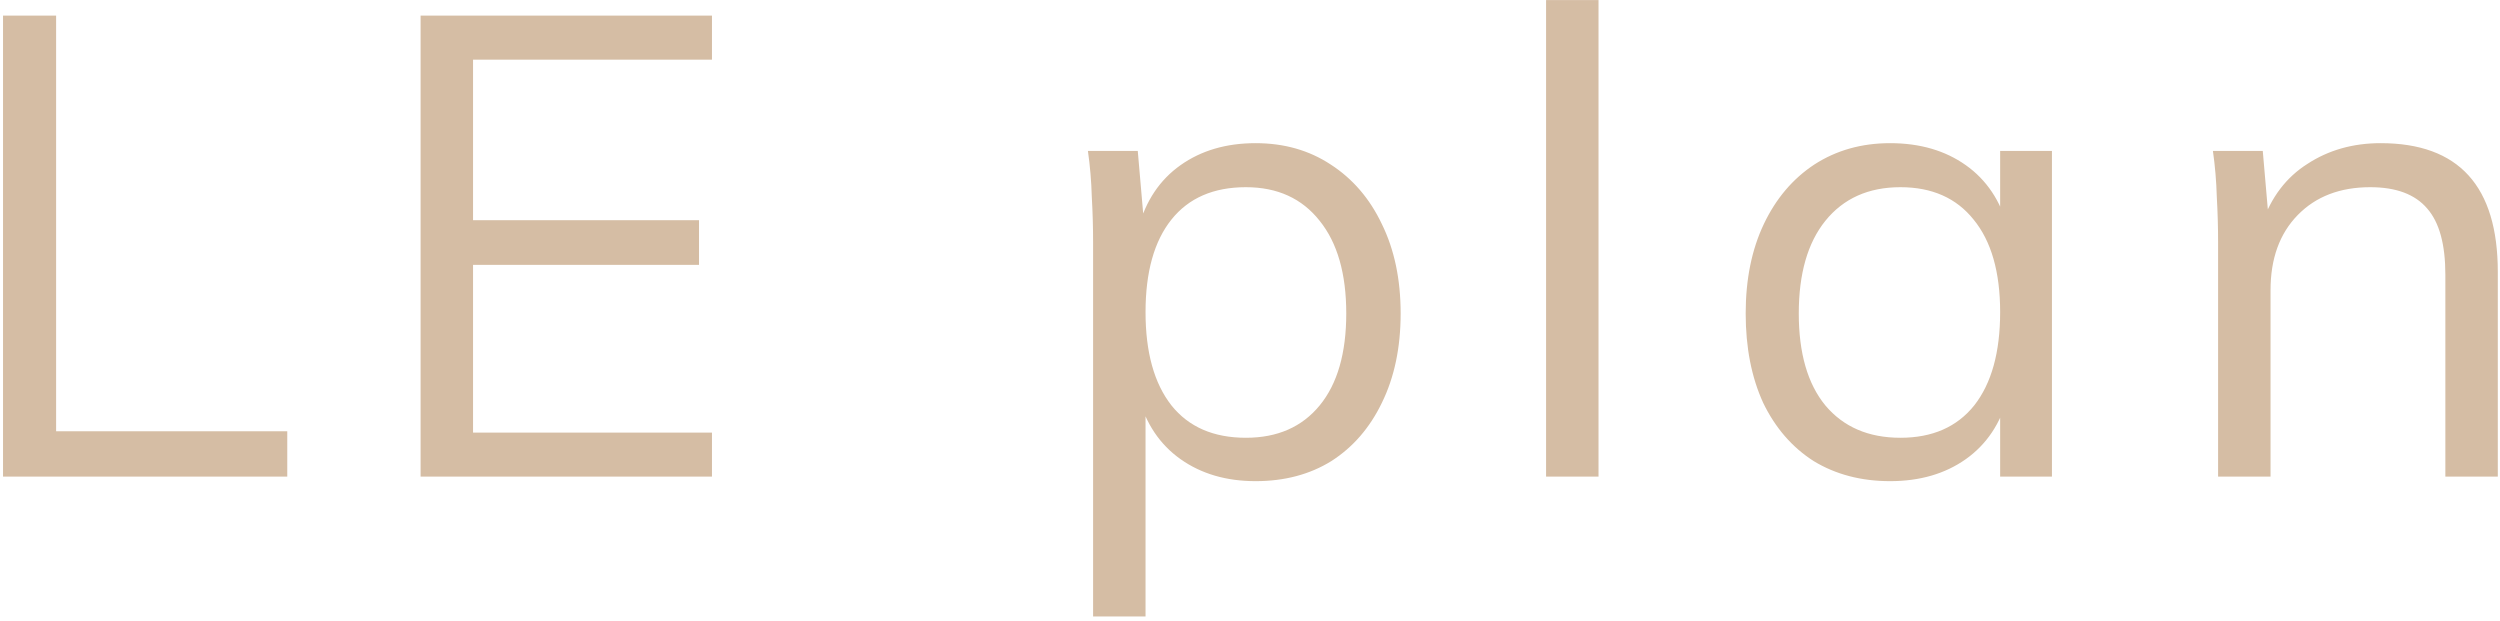 <svg width="556" height="138" viewBox="0 0 556 138" fill="none" xmlns="http://www.w3.org/2000/svg">
<path d="M0.672 106V3.472H12.48V95.92H63.888V106H0.672ZM93.541 106V3.472H158.341V13.264H105.205V48.976H155.461V58.912H105.205V96.208H158.341V106H93.541ZM243.104 137.104V53.872C243.104 50.512 243.008 47.152 242.816 43.792C242.72 40.336 242.432 36.928 241.952 33.568H253.04L254.336 48.544L253.184 50.704C254.816 44.656 257.936 40 262.544 36.736C267.152 33.472 272.72 31.84 279.248 31.84C285.584 31.84 291.152 33.424 295.952 36.592C300.848 39.76 304.64 44.176 307.328 49.84C310.112 55.504 311.504 62.128 311.504 69.712C311.504 77.296 310.112 83.92 307.328 89.584C304.64 95.152 300.896 99.472 296.096 102.544C291.296 105.52 285.68 107.008 279.248 107.008C272.72 107.008 267.152 105.376 262.544 102.112C257.936 98.848 254.816 94.192 253.184 88.144L254.768 86.704V137.104H243.104ZM277.088 97.36C284.096 97.36 289.568 94.96 293.504 90.16C297.44 85.36 299.408 78.544 299.408 69.712C299.408 60.88 297.44 54.016 293.504 49.12C289.568 44.128 284.096 41.632 277.088 41.632C269.888 41.632 264.368 44.032 260.528 48.832C256.688 53.632 254.768 60.496 254.768 69.424C254.768 78.352 256.688 85.264 260.528 90.16C264.368 94.96 269.888 97.36 277.088 97.36ZM343.848 106V0.016H355.512V106H343.848ZM420.352 107.008C413.92 107.008 408.256 105.52 403.36 102.544C398.56 99.472 394.816 95.152 392.128 89.584C389.536 83.92 388.24 77.296 388.24 69.712C388.24 62.128 389.584 55.504 392.272 49.84C394.96 44.176 398.704 39.76 403.504 36.592C408.4 33.424 414.016 31.84 420.352 31.84C426.976 31.84 432.592 33.472 437.2 36.736C441.808 40 444.928 44.656 446.56 50.704L444.832 51.856V33.568H456.352V106H444.832V87.28L446.56 88.144C444.928 94.192 441.808 98.848 437.2 102.112C432.592 105.376 426.976 107.008 420.352 107.008ZM422.656 97.36C429.76 97.36 435.232 94.96 439.072 90.16C442.912 85.264 444.832 78.352 444.832 69.424C444.832 60.496 442.864 53.632 438.928 48.832C435.088 44.032 429.664 41.632 422.656 41.632C415.552 41.632 409.984 44.128 405.952 49.12C402.016 54.016 400.048 60.88 400.048 69.712C400.048 78.544 402.016 85.36 405.952 90.16C409.984 94.96 415.552 97.36 422.656 97.36ZM493.304 106V53.872C493.304 50.512 493.208 47.152 493.016 43.792C492.92 40.336 492.632 36.928 492.152 33.568H503.24L504.536 48.544L503.096 49.696C505.112 43.84 508.472 39.424 513.176 36.448C517.88 33.376 523.304 31.84 529.448 31.84C546.824 31.84 555.512 41.392 555.512 60.496V106H543.848V61.072C543.848 54.352 542.504 49.456 539.816 46.384C537.128 43.216 532.904 41.632 527.144 41.632C520.424 41.632 515.048 43.696 511.016 47.824C506.984 51.952 504.968 57.52 504.968 64.528V106H493.304Z" fill="#D5BDA4"/>
</svg>
